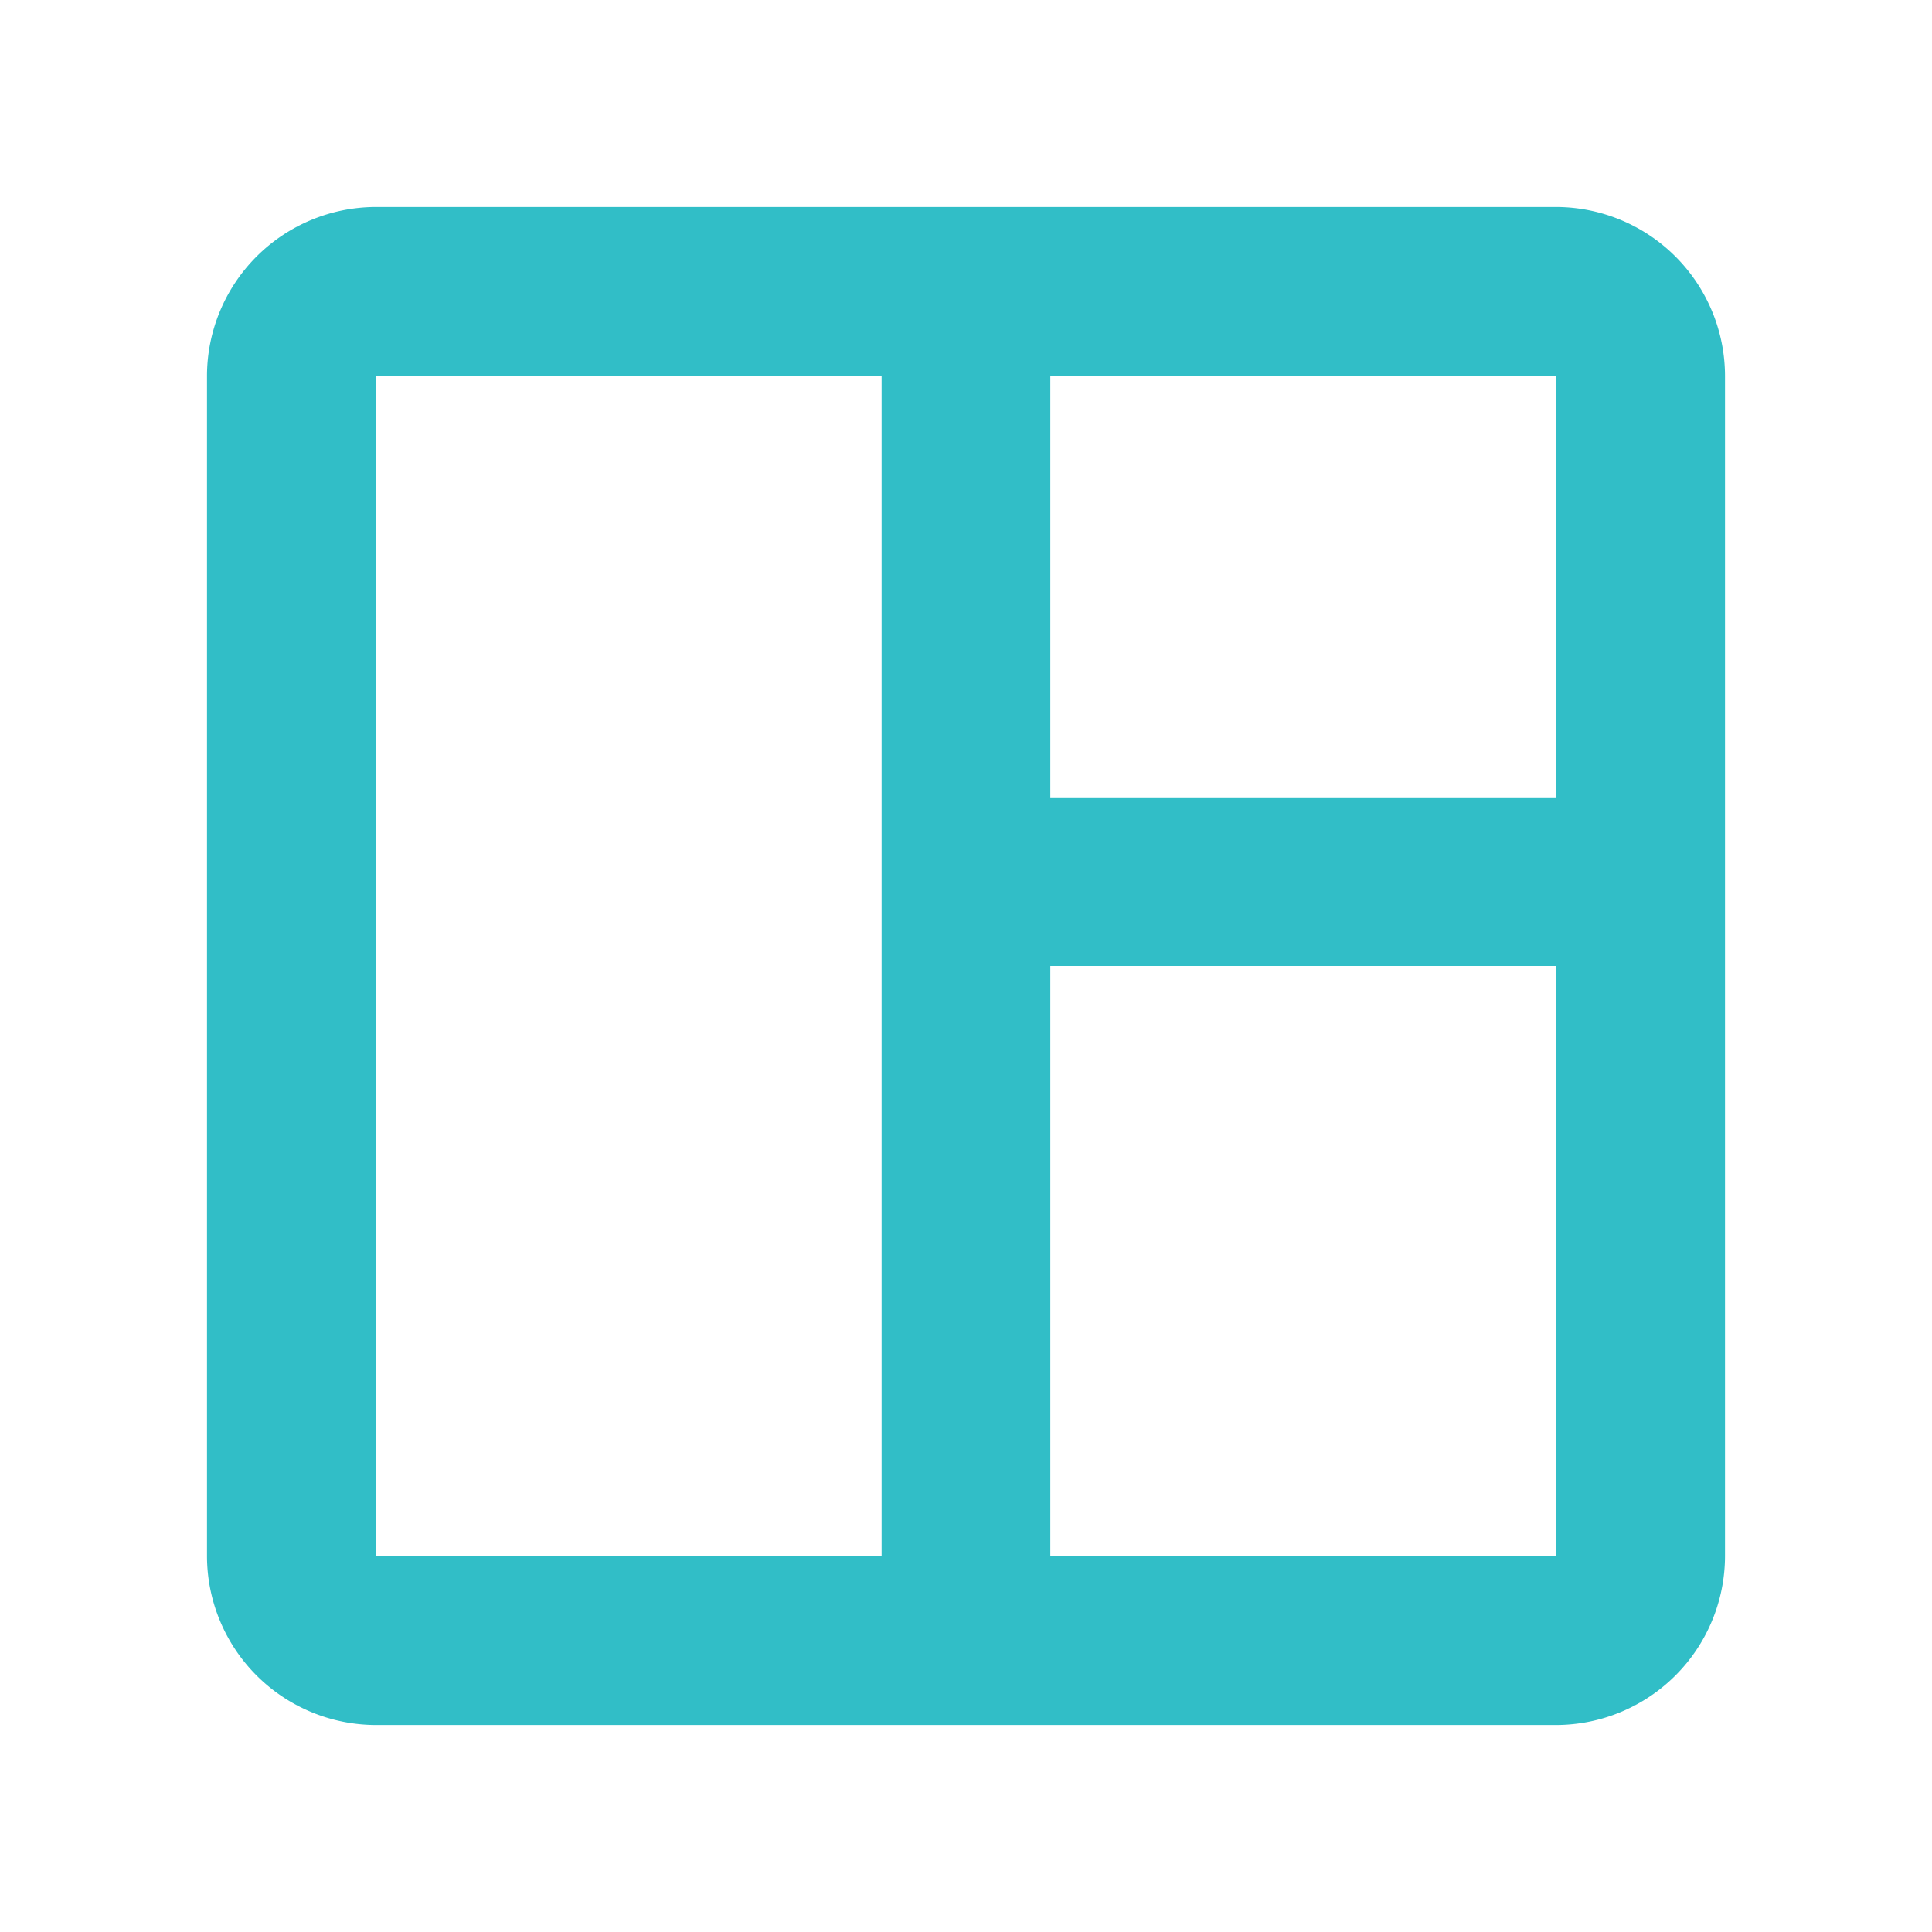 <svg id="dashboard" xmlns="http://www.w3.org/2000/svg" width="28" height="28" viewBox="0 0 28 28">
  <rect id="Rectángulo_16" data-name="Rectángulo 16" width="28" height="28" fill="none"/>
  <path id="Trazado_10" data-name="Trazado 10" d="M22.556,3H5.444A2.452,2.452,0,0,0,3,5.444V22.556A2.452,2.452,0,0,0,5.444,25H22.556A2.452,2.452,0,0,0,25,22.556V5.444A2.452,2.452,0,0,0,22.556,3ZM5.444,22.556V5.444h7.333V22.556Zm17.111,0H15.222V14h7.333Zm0-11H15.222V5.444h7.333Z" fill="#31bec7"/>
</svg>

